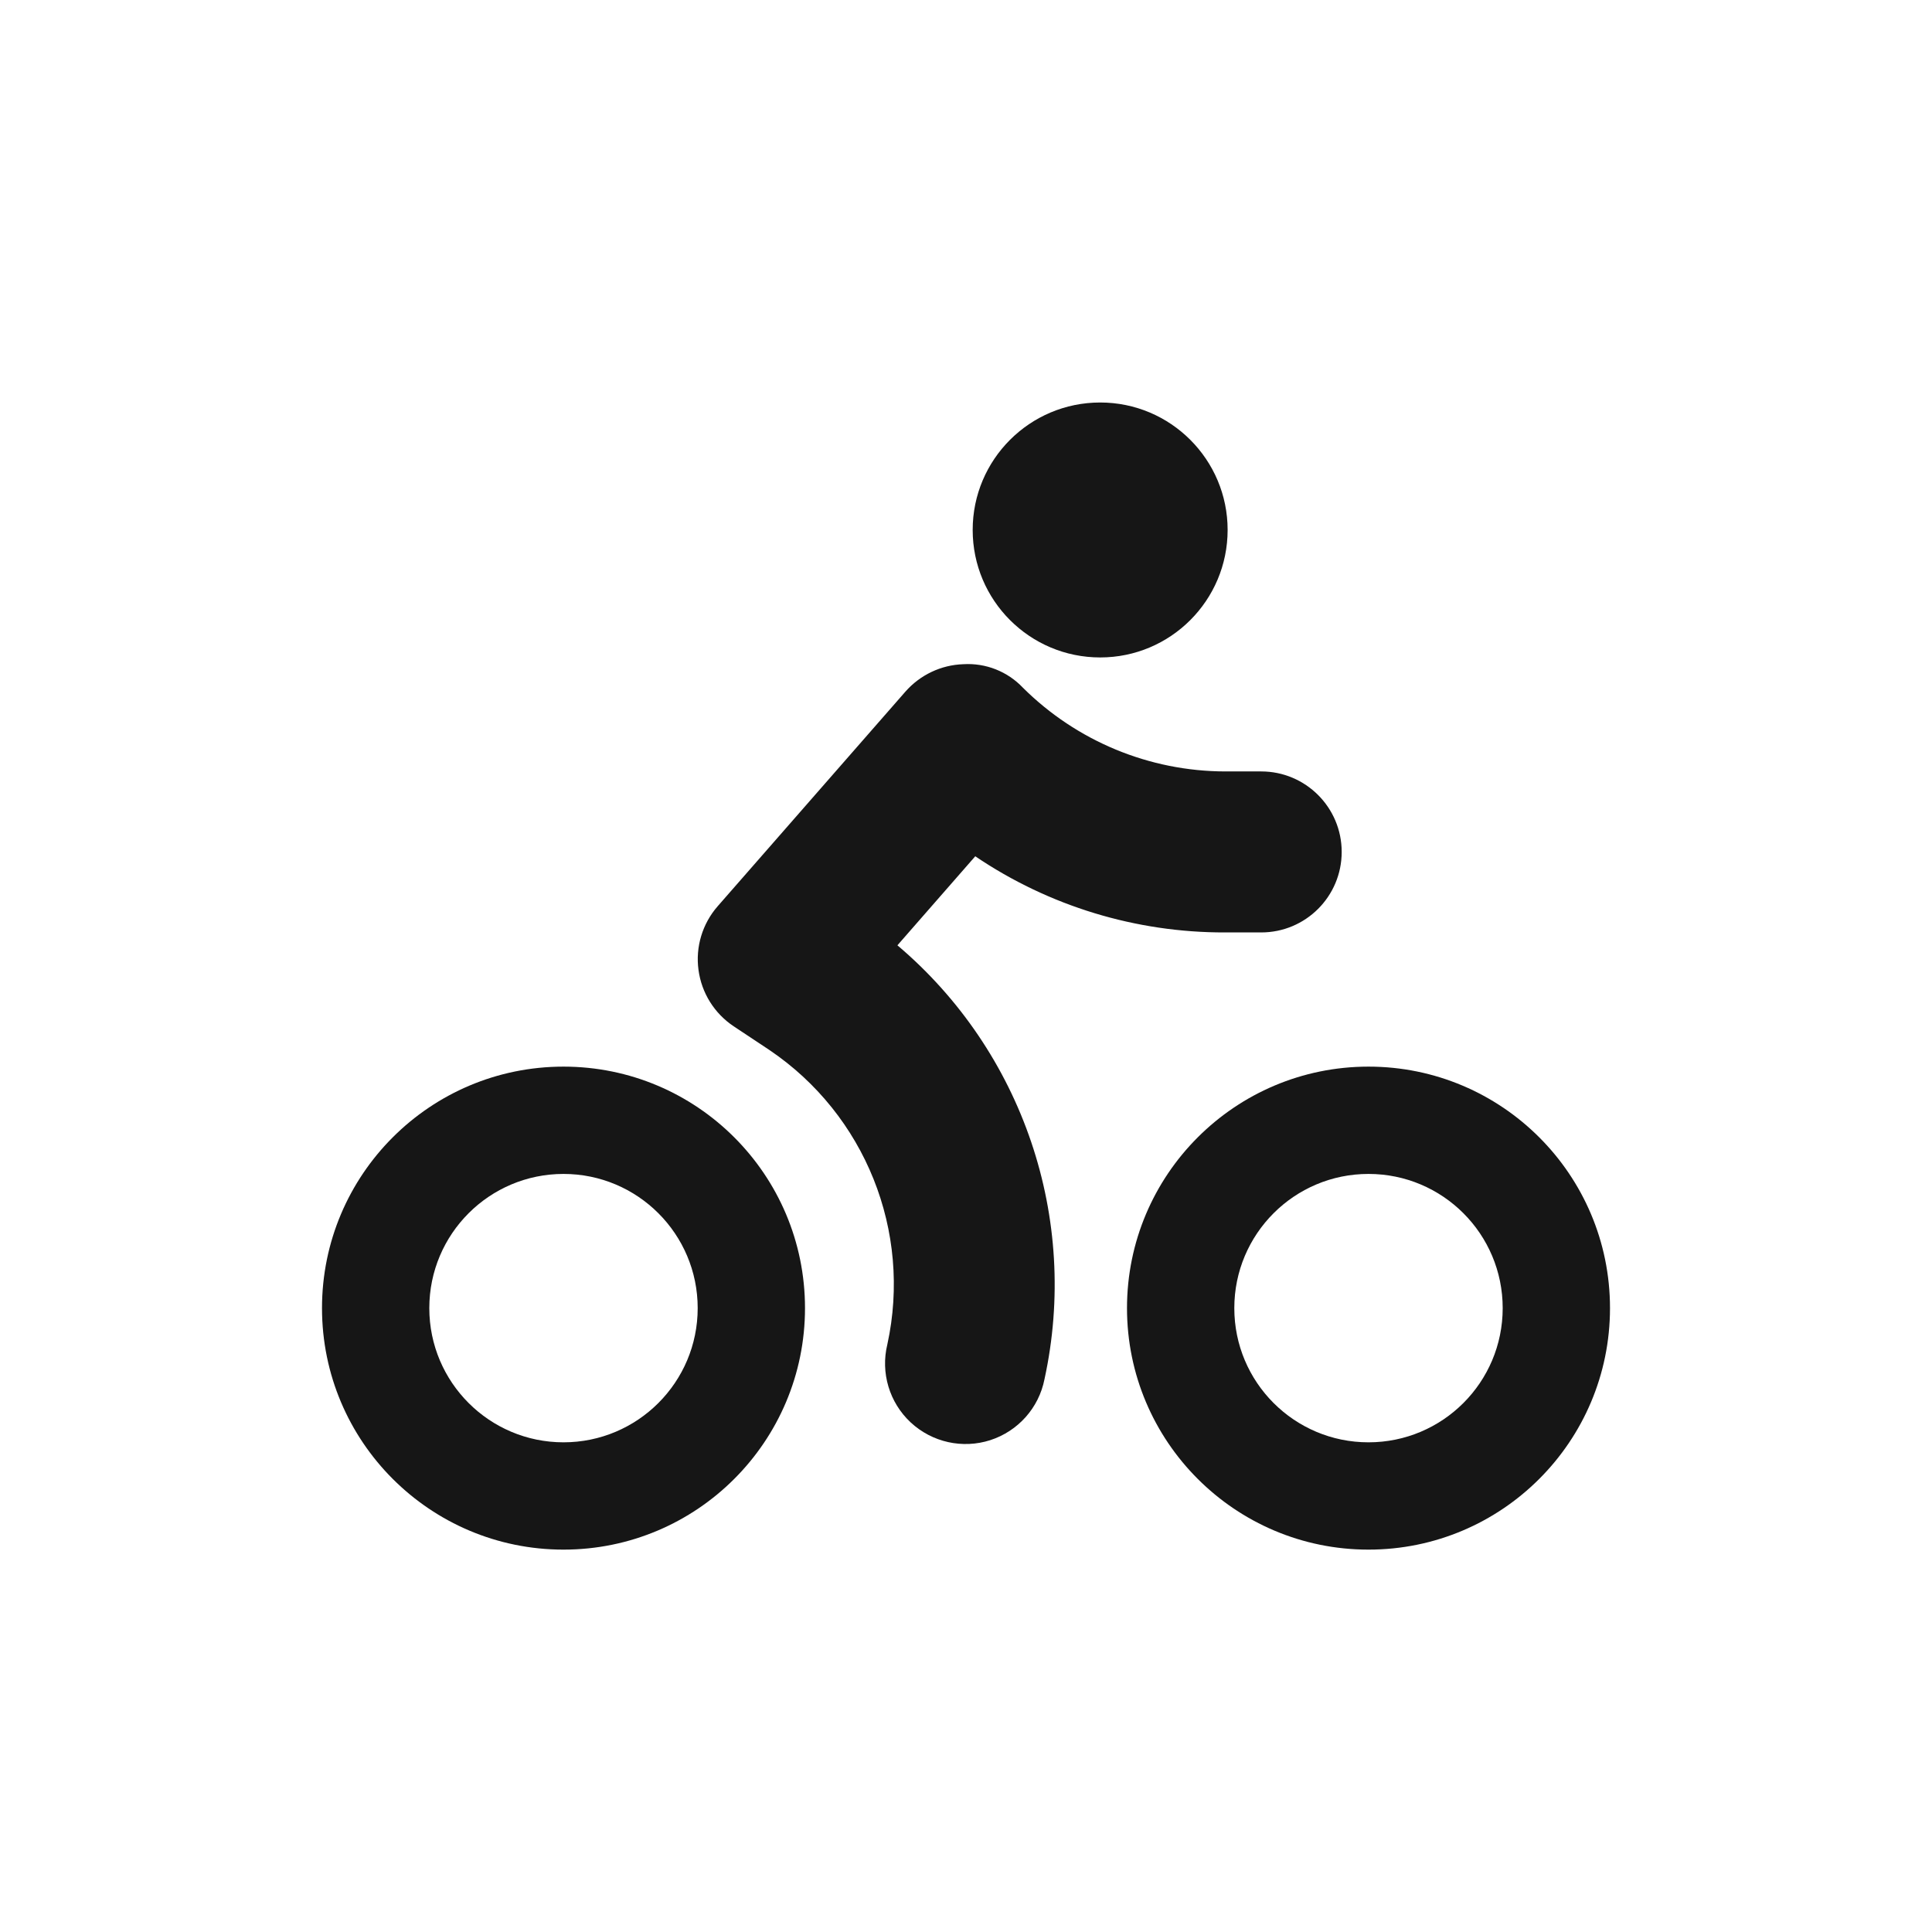 <svg width="24" height="24" viewBox="0 0 24 24" fill="none" xmlns="http://www.w3.org/2000/svg">
<path d="M13.667 8.167C14.541 8.167 15.25 7.458 15.25 6.583C15.25 5.709 14.541 5 13.667 5C12.792 5 12.083 5.709 12.083 6.583C12.083 7.458 12.792 8.167 13.667 8.167Z" fill="#161616"/>
<path fill-rule="evenodd" clip-rule="evenodd" d="M4 16.25C4 14.593 5.343 13.25 7 13.25C8.657 13.25 10 14.593 10 16.25C10 17.907 8.657 19.25 7 19.25C5.343 19.25 4 17.907 4 16.25ZM5.333 16.25C5.333 17.171 6.08 17.917 7 17.917C7.92 17.917 8.667 17.171 8.667 16.25C8.667 15.329 7.92 14.583 7 14.583C6.08 14.583 5.333 15.329 5.333 16.25Z" fill="#161616"/>
<path fill-rule="evenodd" clip-rule="evenodd" d="M14 16.25C14 14.593 15.343 13.25 17 13.25C18.657 13.25 20 14.593 20 16.25C20 17.907 18.657 19.25 17 19.25C15.343 19.25 14 17.907 14 16.25ZM15.333 16.25C15.333 17.171 16.079 17.917 17 17.917C17.921 17.917 18.667 17.171 18.667 16.25C18.667 15.329 17.921 14.583 17 14.583C16.079 14.583 15.333 15.329 15.333 16.25Z" fill="#161616"/>
<path d="M11.148 11.743L12.115 10.637C13.031 11.257 14.113 11.586 15.219 11.583H15.667C16.219 11.583 16.667 11.136 16.667 10.583C16.667 10.031 16.219 9.583 15.667 9.583H15.219C14.277 9.581 13.375 9.207 12.707 8.543C12.516 8.341 12.245 8.234 11.967 8.251C11.69 8.26 11.43 8.384 11.247 8.592L8.914 11.259C8.725 11.476 8.638 11.764 8.677 12.049C8.715 12.334 8.874 12.589 9.114 12.749L9.557 13.043C10.748 13.847 11.329 15.296 11.023 16.7C10.937 17.052 11.048 17.423 11.313 17.67C11.579 17.917 11.957 18.001 12.302 17.89C12.647 17.778 12.905 17.489 12.975 17.133C13.41 15.137 12.707 13.063 11.148 11.743Z" fill="#161616"/>
</svg>
